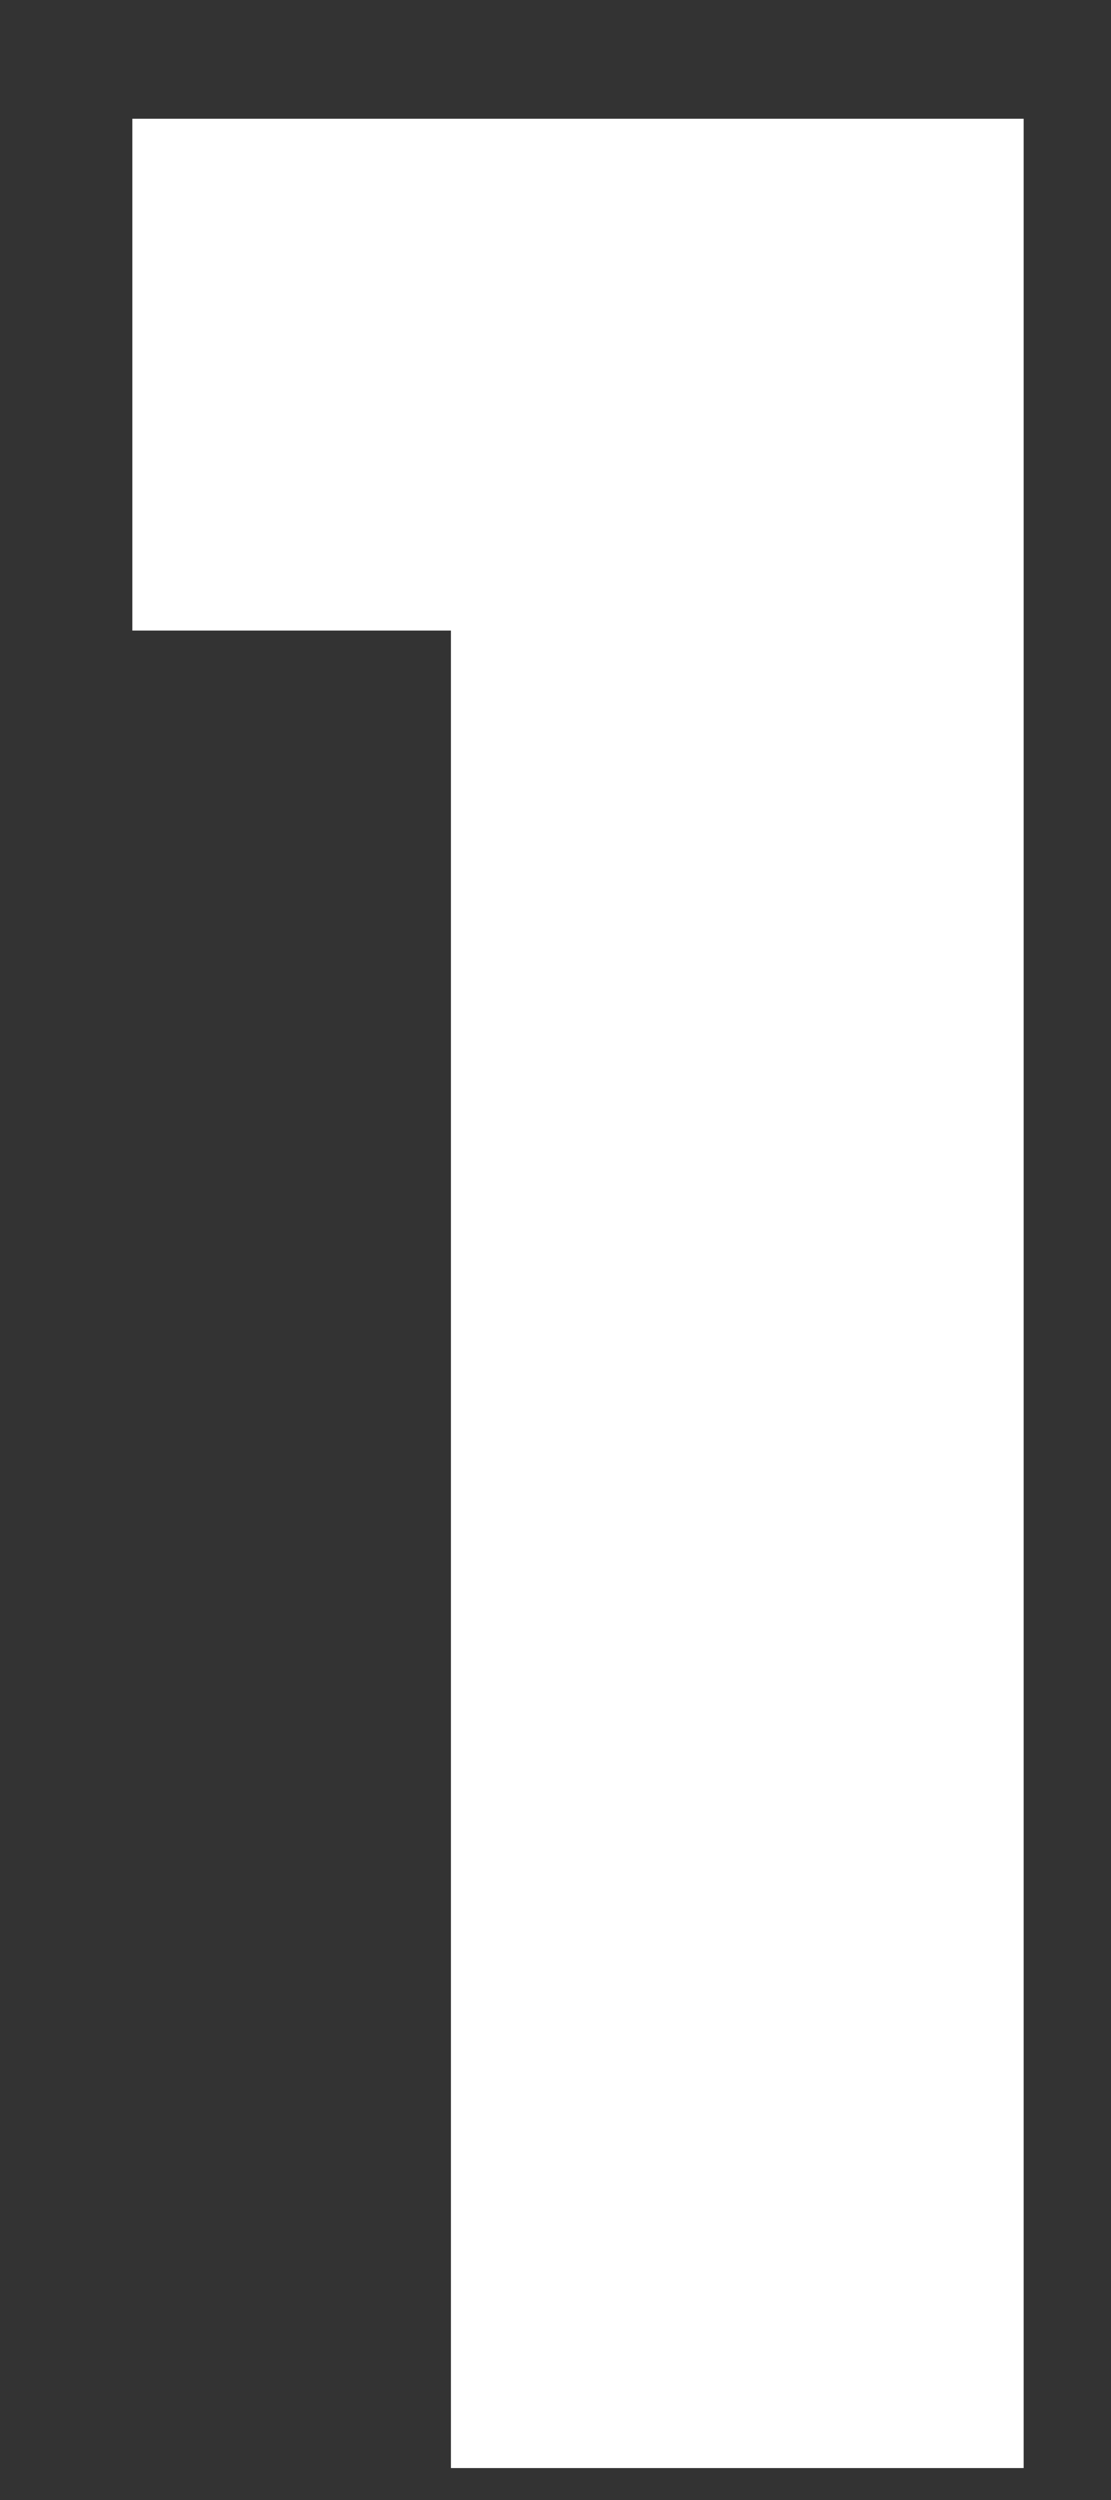 <svg width="8" height="18" viewBox="0 0 8 18" fill="none" xmlns="http://www.w3.org/2000/svg">
<rect x="0" y="0" width="8" height="18" fill="#333333" stroke="none"/>
<path d="M0.953 4.54V0.855H7.371V17.77H3.247V4.54H0.953Z" fill="white"/>
</svg>
